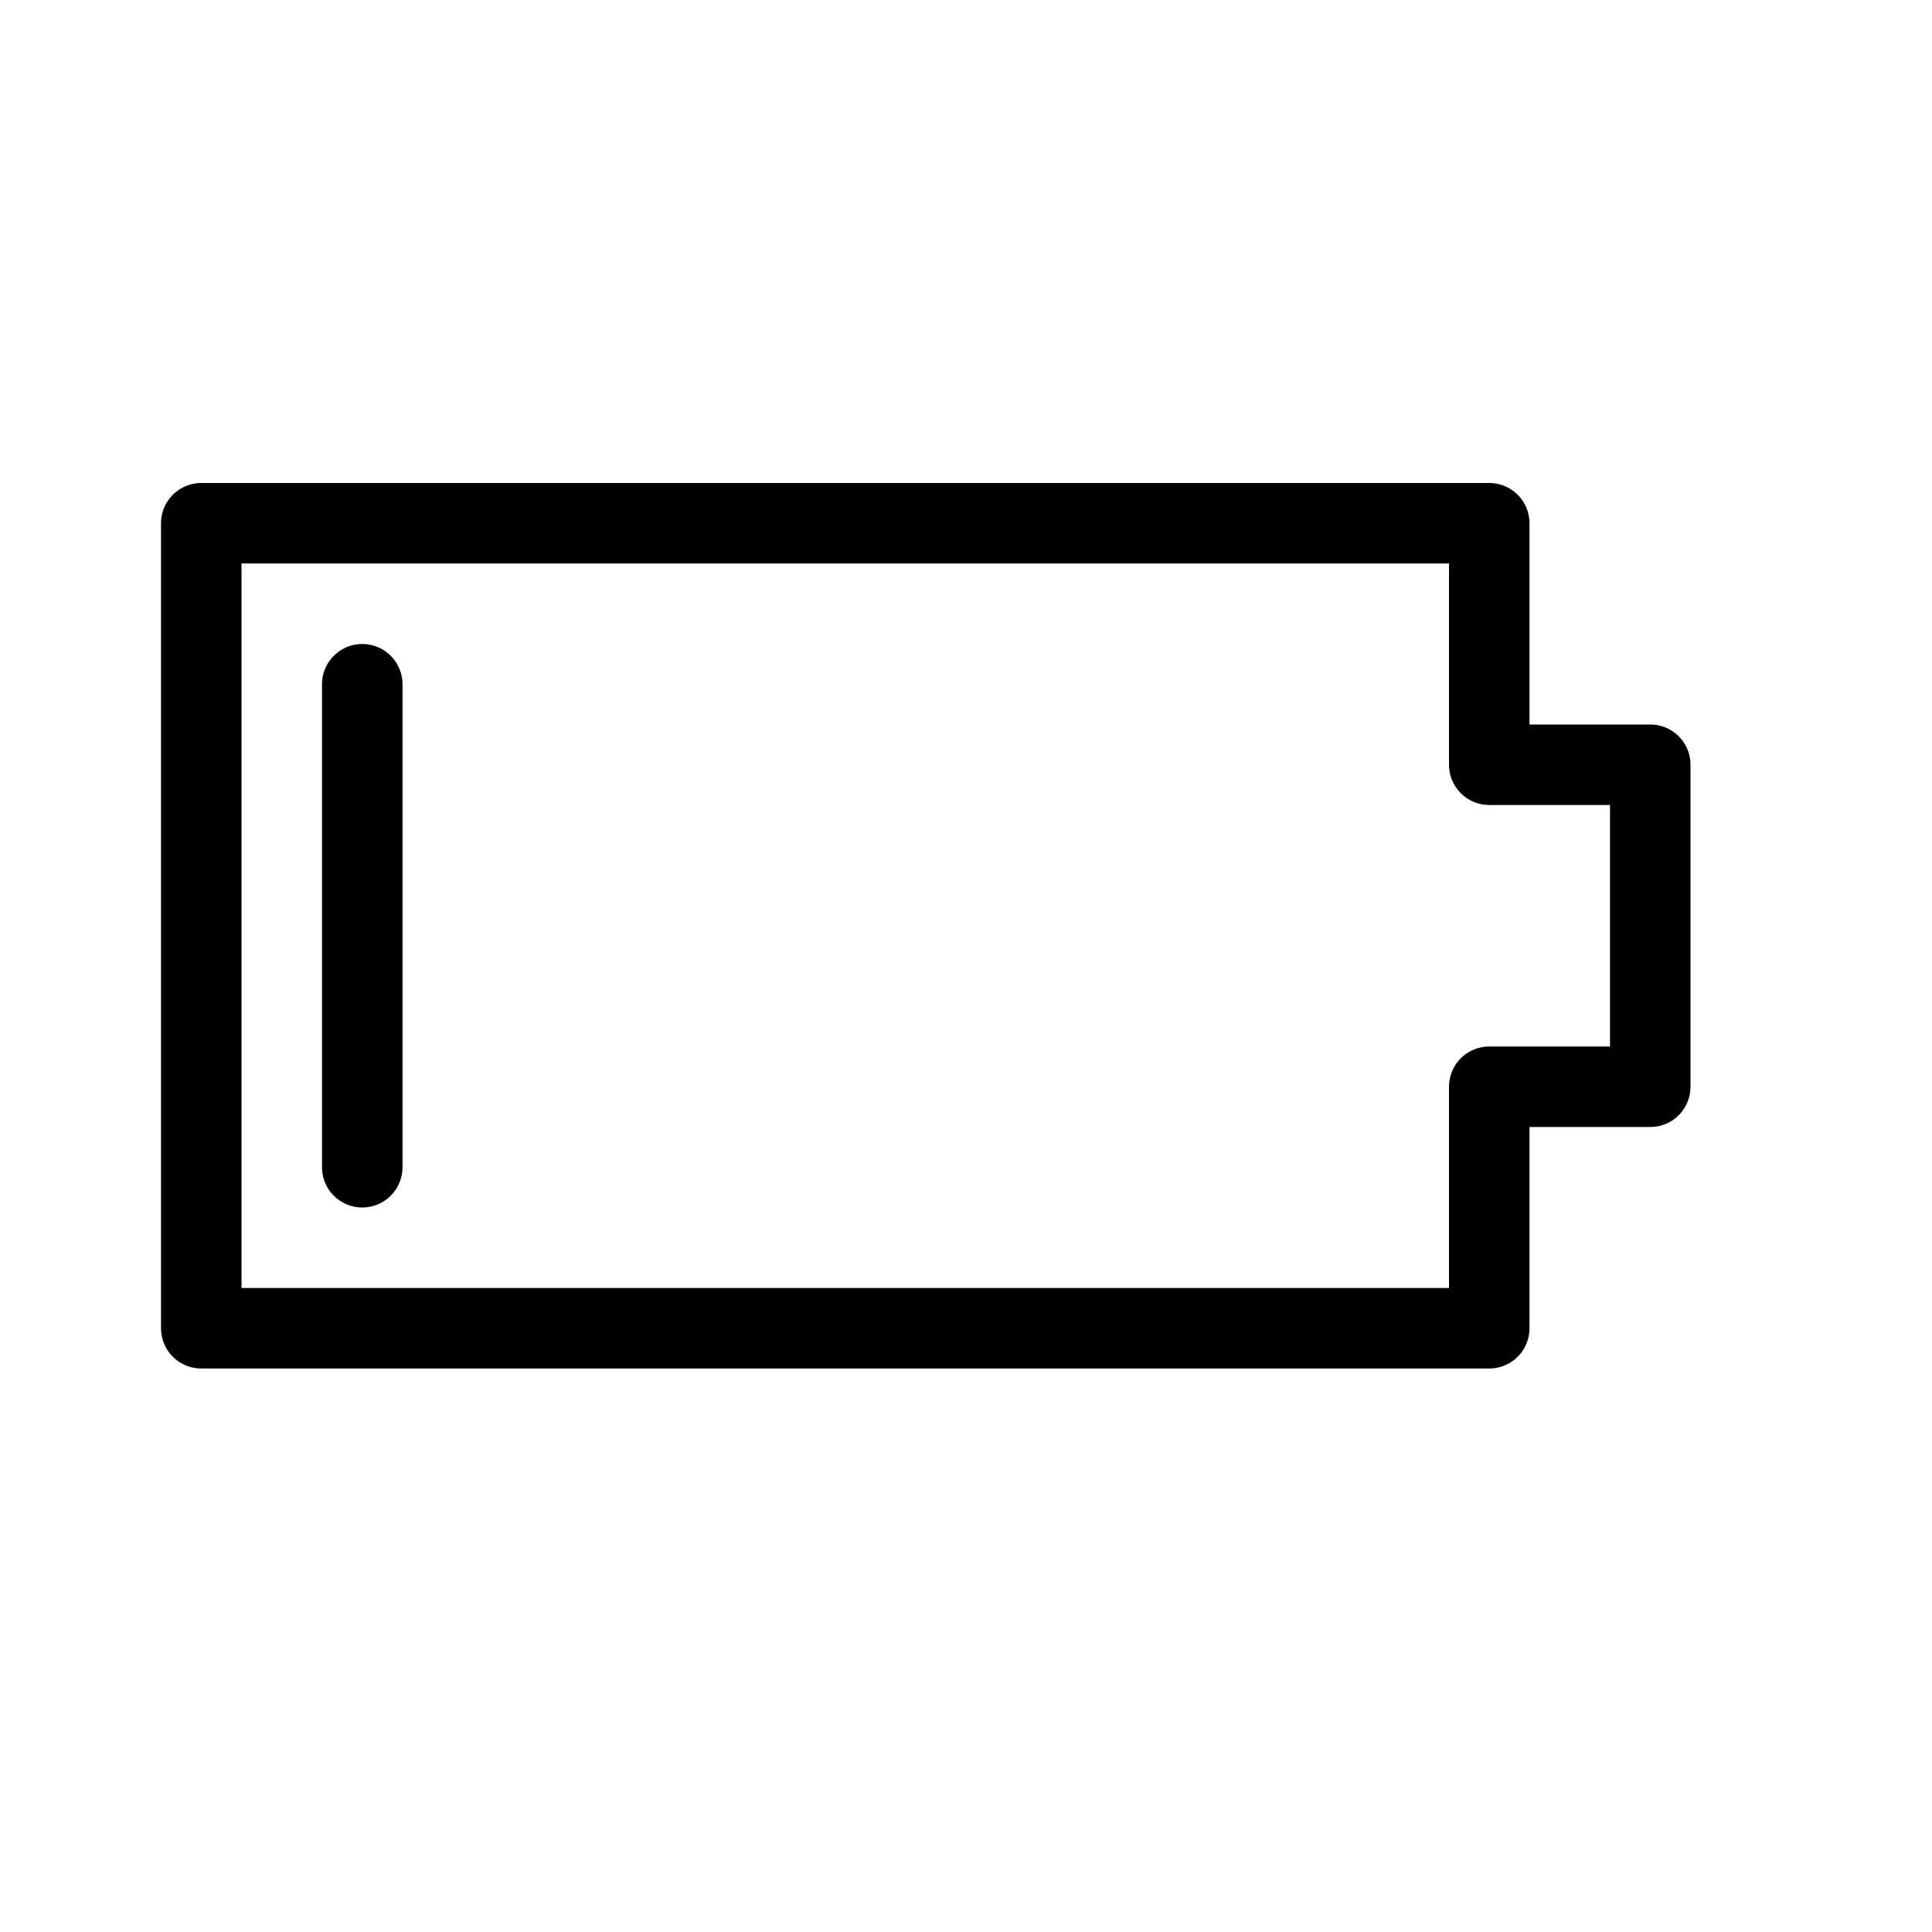 <svg height="24" viewBox="0 0 24 24" width="24" xmlns="http://www.w3.org/2000/svg"><path d="m20.5 9.5h-2v-3h-16v10h16v-3h2zm-16-1v6" fill="none" stroke="#000" stroke-linecap="round" stroke-linejoin="round"/></svg>